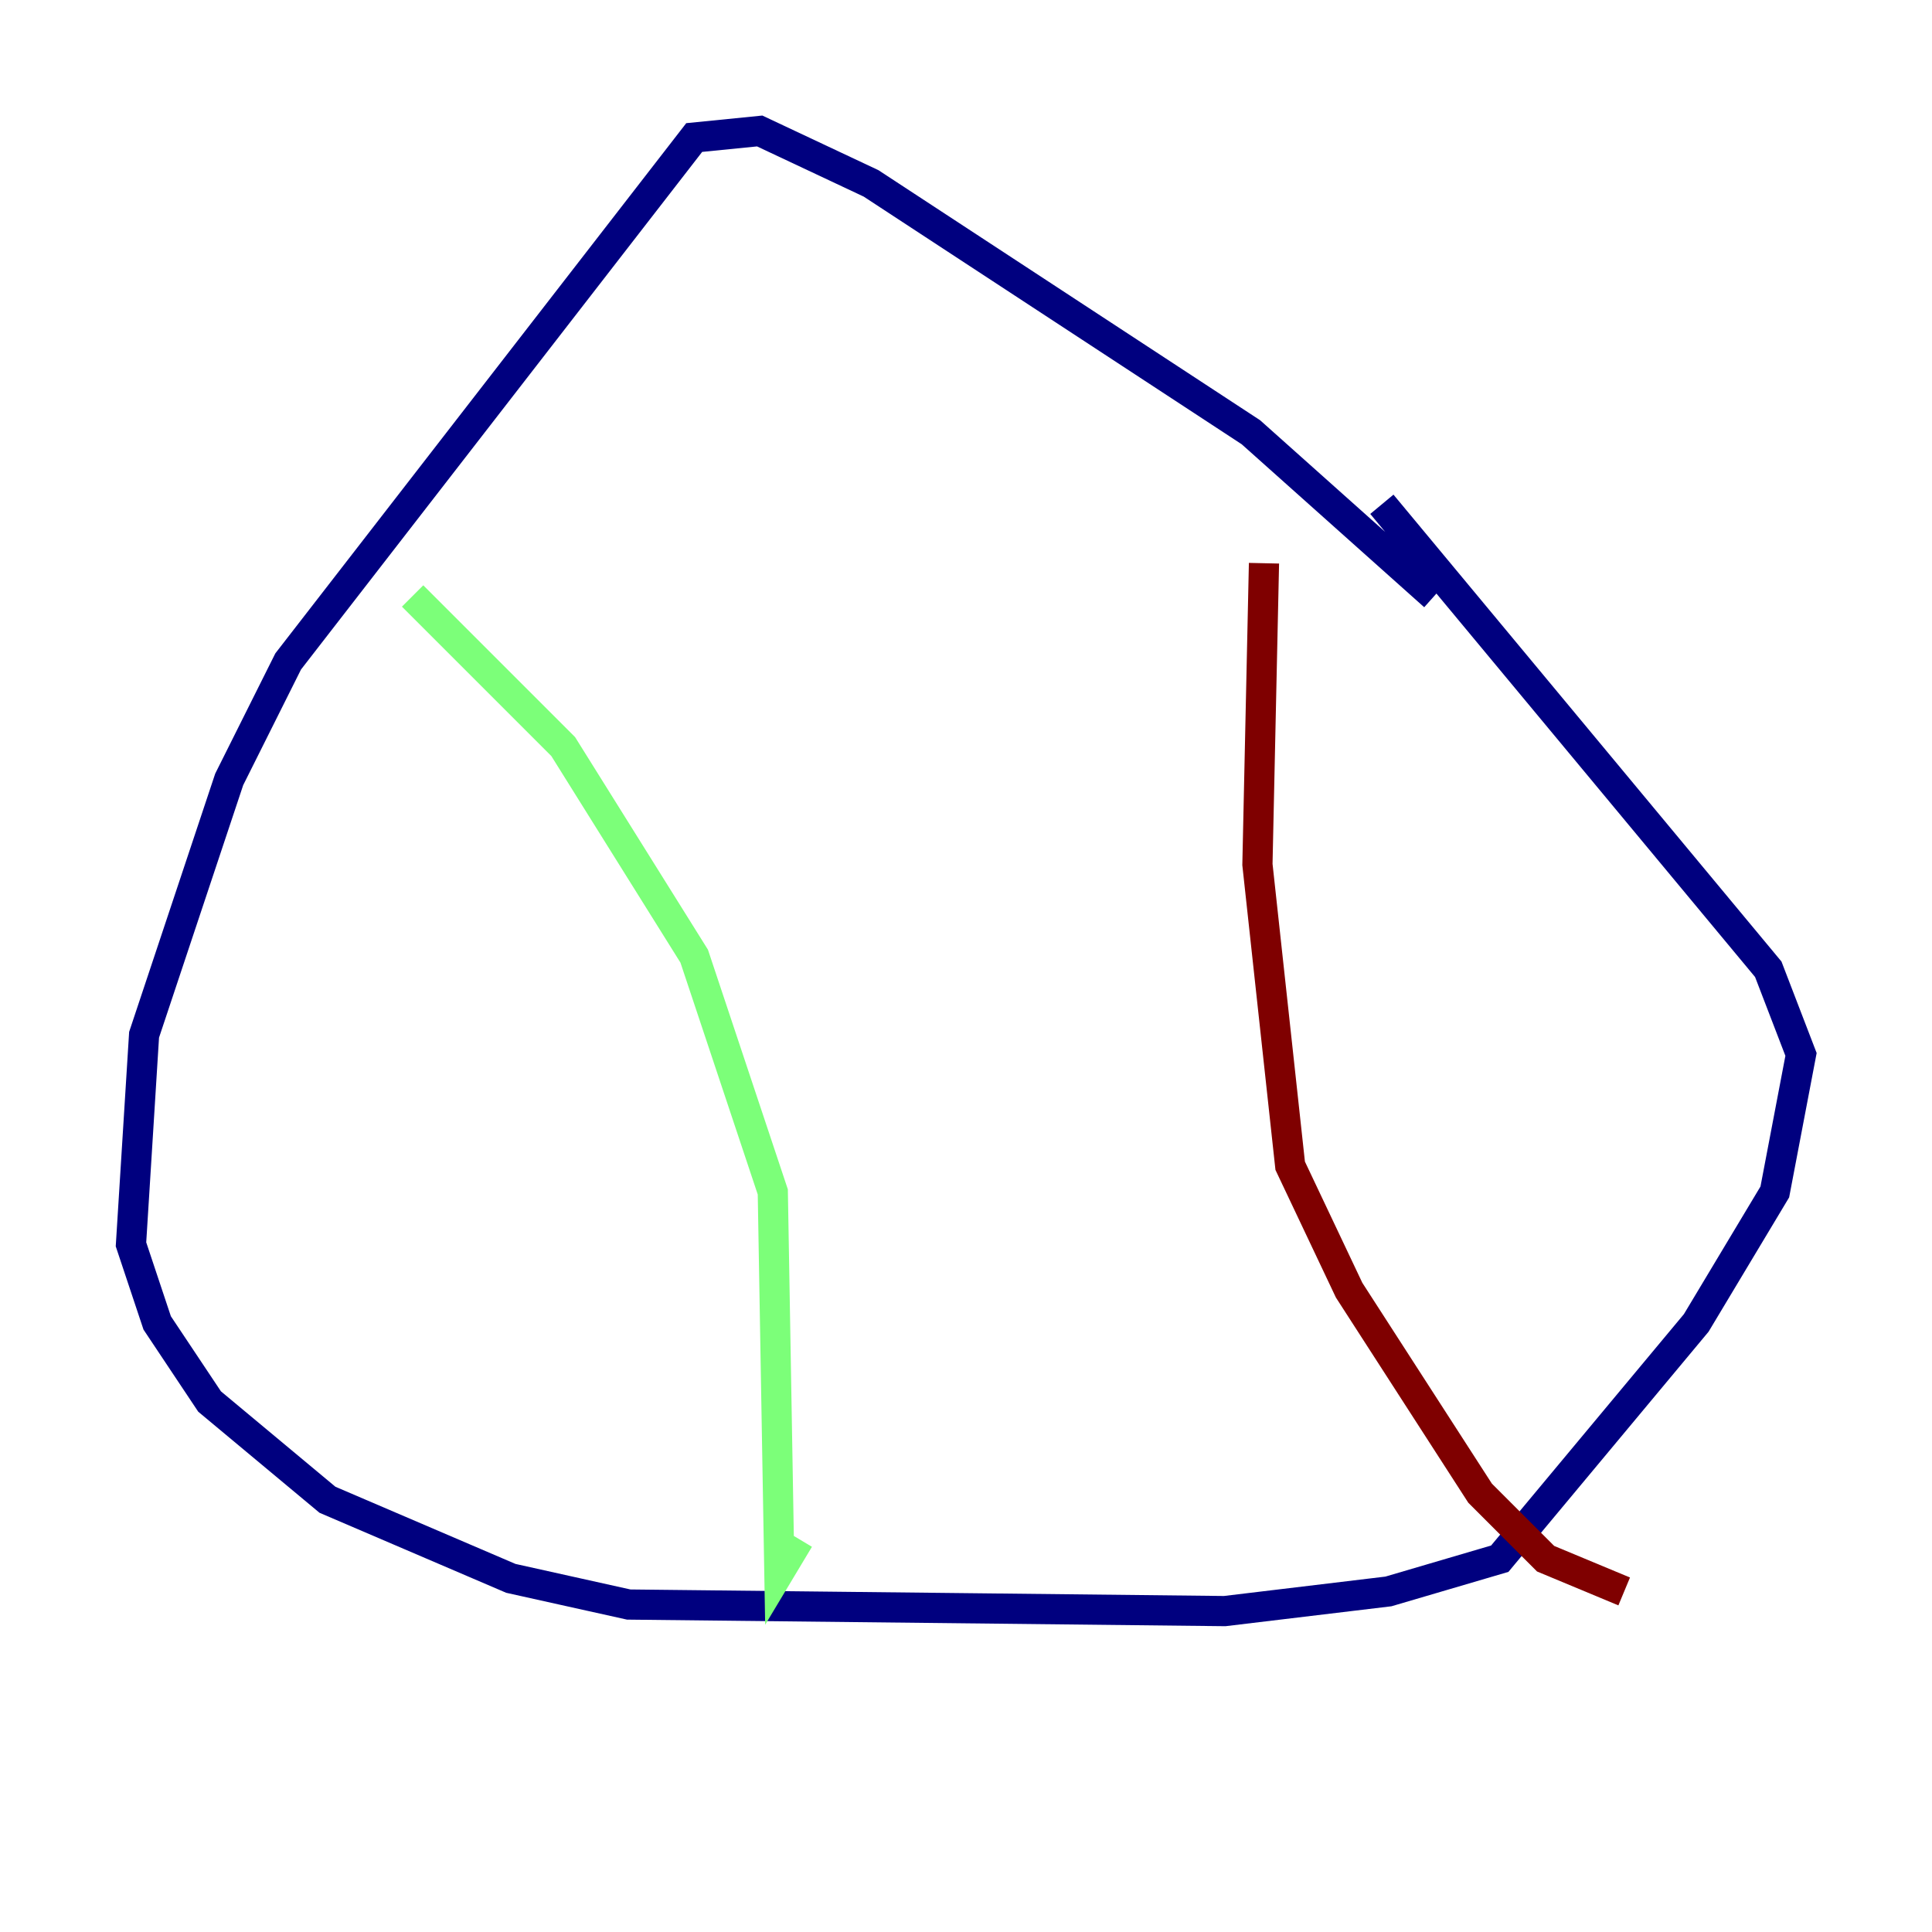 <?xml version="1.0" encoding="utf-8" ?>
<svg baseProfile="tiny" height="128" version="1.2" viewBox="0,0,128,128" width="128" xmlns="http://www.w3.org/2000/svg" xmlns:ev="http://www.w3.org/2001/xml-events" xmlns:xlink="http://www.w3.org/1999/xlink"><defs /><polyline fill="none" points="95.024,39.485 82.875,28.637 57.709,12.149 50.332,8.678 45.993,9.112 19.091,43.824 15.186,51.634 9.546,68.556 8.678,82.441 10.414,87.647 13.885,92.854 21.695,99.363 33.844,104.57 41.654,106.305 81.139,106.739 91.986,105.437 99.363,103.268 112.38,87.647 117.586,78.969 119.322,69.858 117.153,64.217 91.552,33.41" stroke="#00007f" stroke-width="2" /><polyline fill="none" points="27.336,39.485 37.315,49.464 45.993,63.349 51.2,78.969 51.634,104.136 52.936,101.966" stroke="#7cff79" stroke-width="2" /><polyline fill="none" points="83.742,37.315 83.308,57.275 85.478,77.234 89.383,85.478 98.061,98.929 102.4,103.268 107.607,105.437" stroke="#7f0000" stroke-width="2" /></svg>